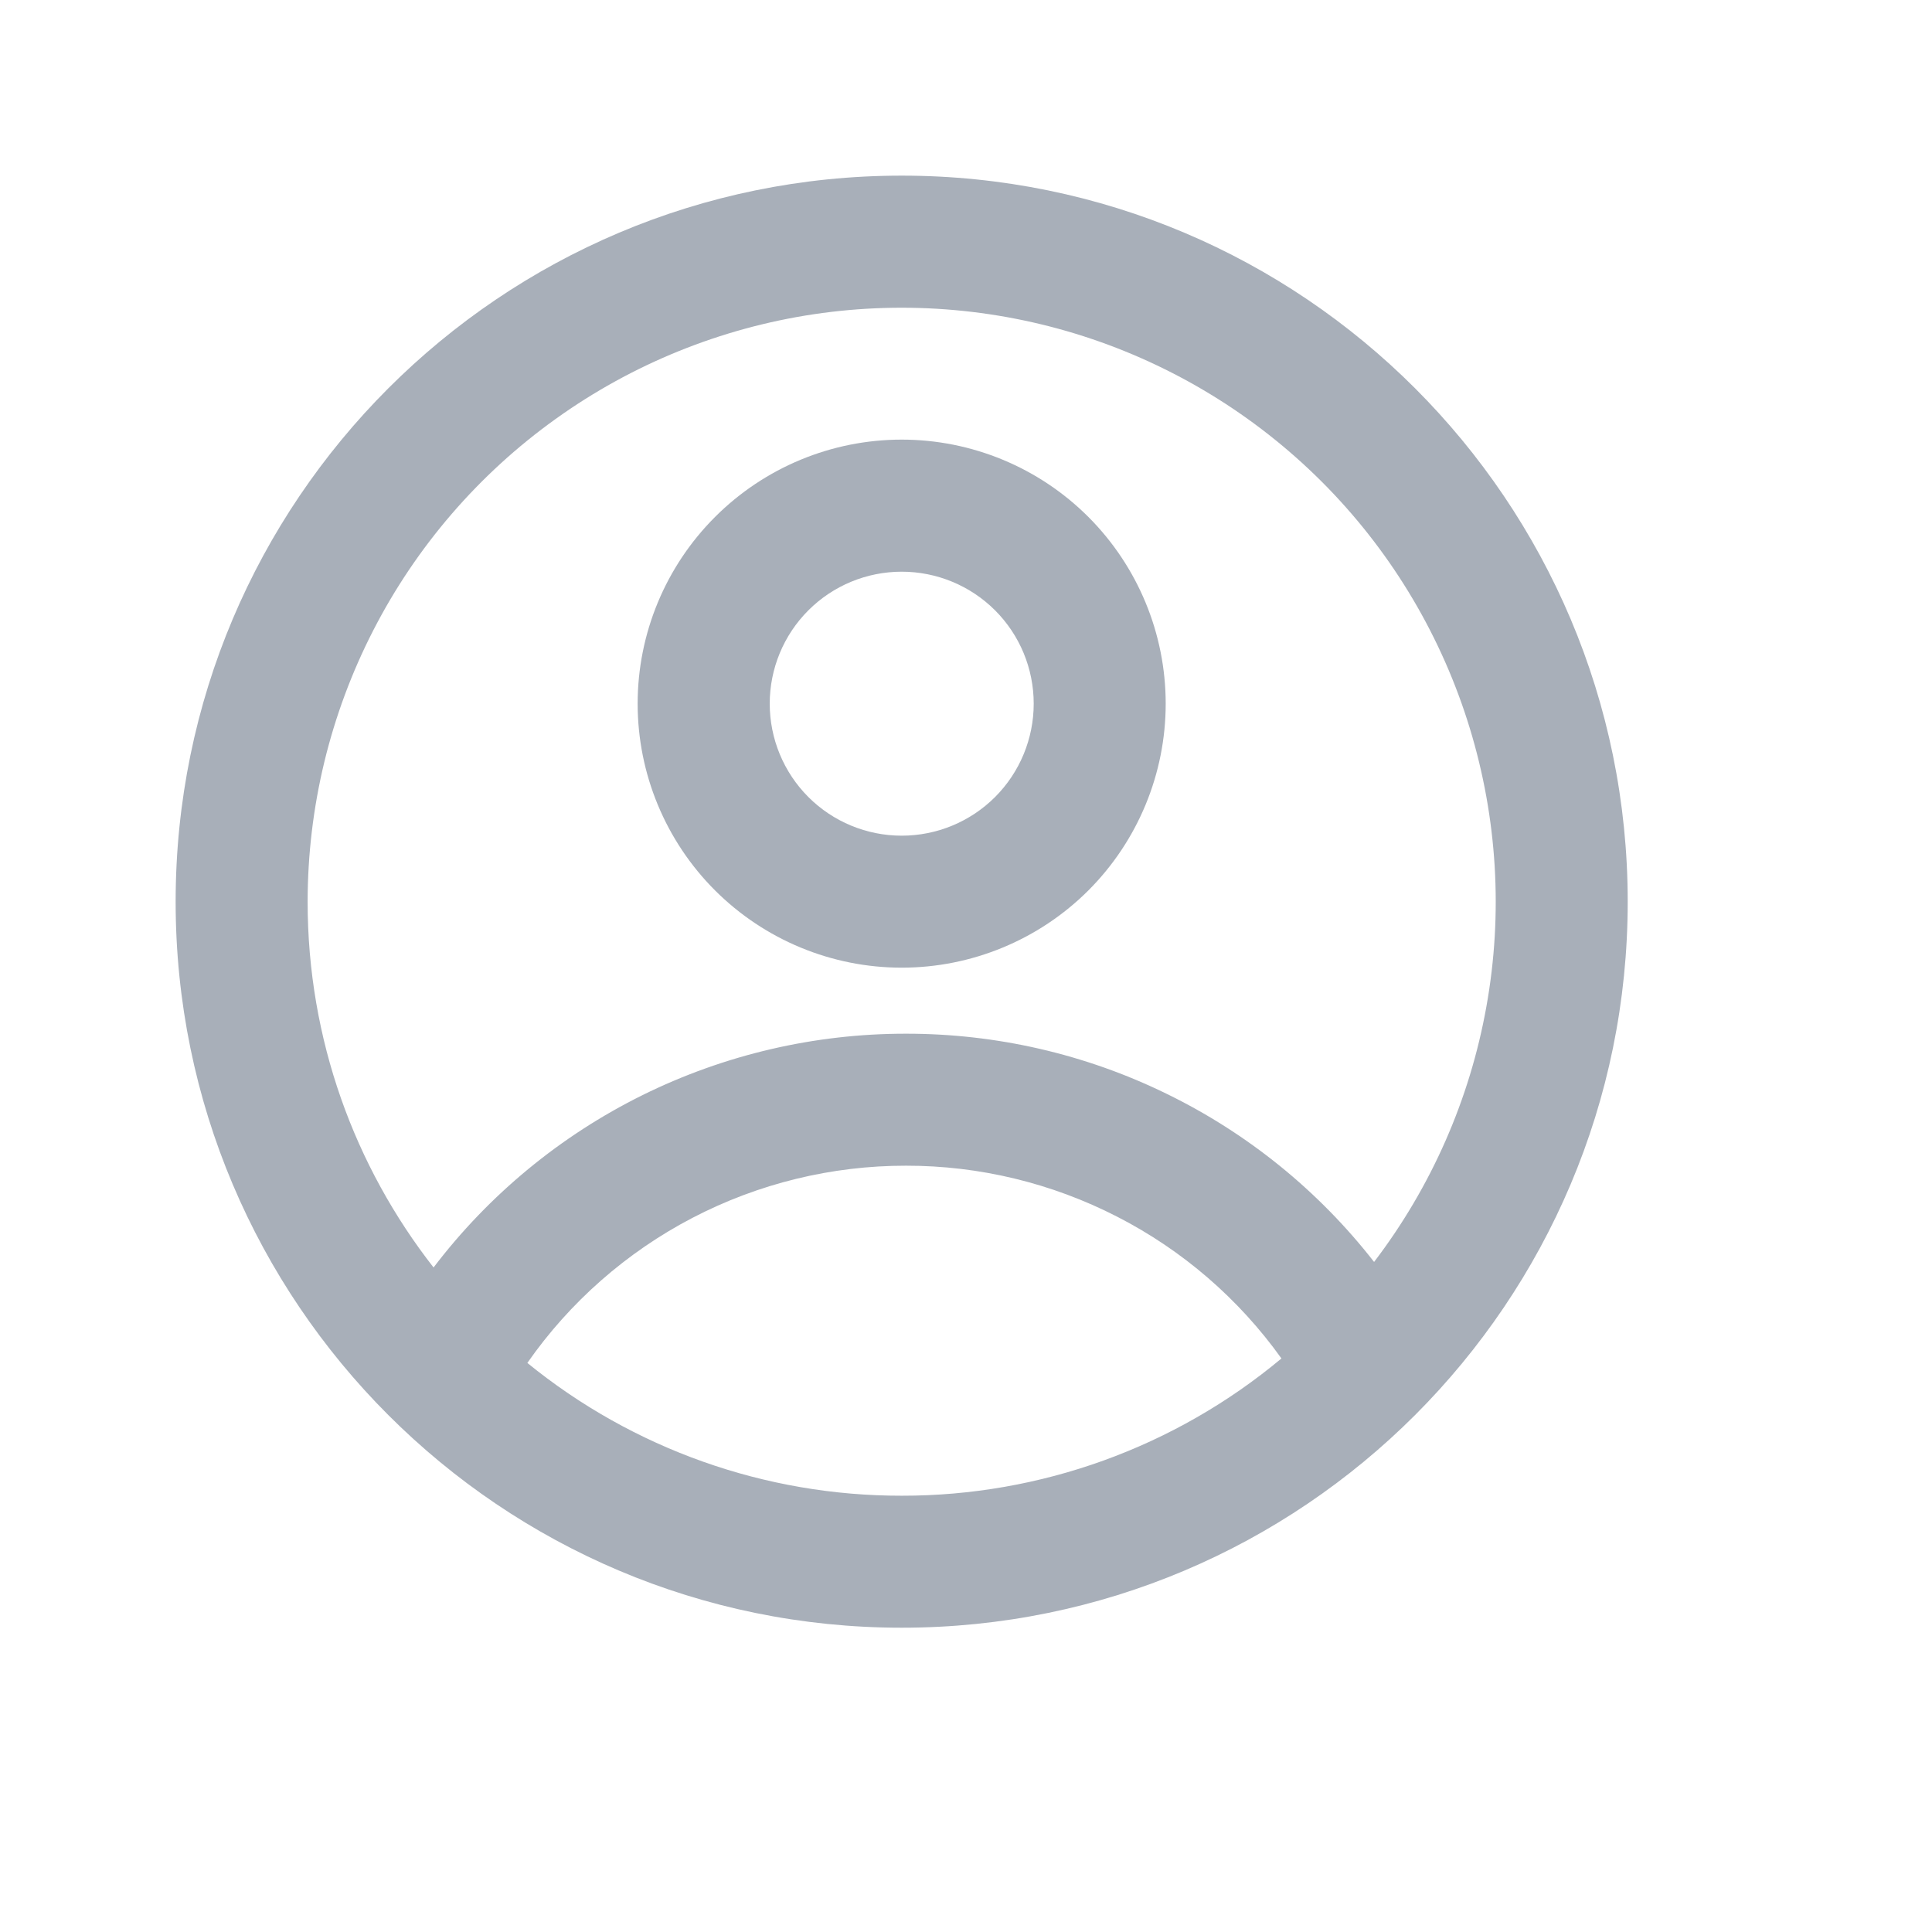 <svg width="22" height="22" viewBox="0 0 22 22" fill="none" xmlns="http://www.w3.org/2000/svg">
<path fill-rule="evenodd" clip-rule="evenodd" d="M13.274 8.013C13.274 8.81 12.957 9.575 12.394 10.139C11.83 10.702 11.065 11.019 10.268 11.019C9.47 11.019 8.706 10.702 8.142 10.139C7.578 9.575 7.261 8.81 7.261 8.013C7.261 7.215 7.578 6.451 8.142 5.887C8.706 5.323 9.47 5.006 10.268 5.006C11.065 5.006 11.83 5.323 12.394 5.887C12.957 6.451 13.274 7.215 13.274 8.013V8.013ZM11.771 8.013C11.771 8.411 11.613 8.794 11.331 9.076C11.049 9.358 10.666 9.516 10.268 9.516C9.869 9.516 9.487 9.358 9.205 9.076C8.923 8.794 8.765 8.411 8.765 8.013C8.765 7.614 8.923 7.232 9.205 6.95C9.487 6.668 9.869 6.51 10.268 6.51C10.666 6.51 11.049 6.668 11.331 6.95C11.613 7.232 11.771 7.614 11.771 8.013V8.013Z" fill="#A8AFB9"/>
<path fill-rule="evenodd" clip-rule="evenodd" d="M10.268 2C5.702 2 2 5.702 2 10.268C2 14.833 5.702 18.535 10.268 18.535C14.834 18.535 18.535 14.833 18.535 10.268C18.535 5.702 14.834 2 10.268 2ZM3.503 10.268C3.503 11.838 4.039 13.284 4.937 14.433C5.568 13.604 6.382 12.933 7.315 12.471C8.248 12.01 9.275 11.77 10.317 11.771C11.344 11.77 12.359 12.003 13.282 12.454C14.206 12.904 15.015 13.559 15.647 14.37C16.298 13.516 16.737 12.519 16.926 11.461C17.116 10.404 17.05 9.317 16.736 8.29C16.422 7.263 15.868 6.325 15.12 5.555C14.371 4.785 13.45 4.204 12.433 3.86C11.415 3.516 10.33 3.42 9.268 3.578C8.206 3.737 7.197 4.146 6.324 4.773C5.451 5.399 4.74 6.224 4.25 7.179C3.759 8.135 3.504 9.193 3.503 10.268V10.268ZM10.268 17.032C8.715 17.034 7.209 16.5 6.005 15.52C6.489 14.826 7.135 14.259 7.885 13.868C8.636 13.477 9.47 13.273 10.317 13.274C11.152 13.273 11.976 13.472 12.72 13.854C13.464 14.235 14.106 14.789 14.592 15.469C13.379 16.481 11.848 17.034 10.268 17.032V17.032Z" fill="#A8AFB9"/>
</svg>

